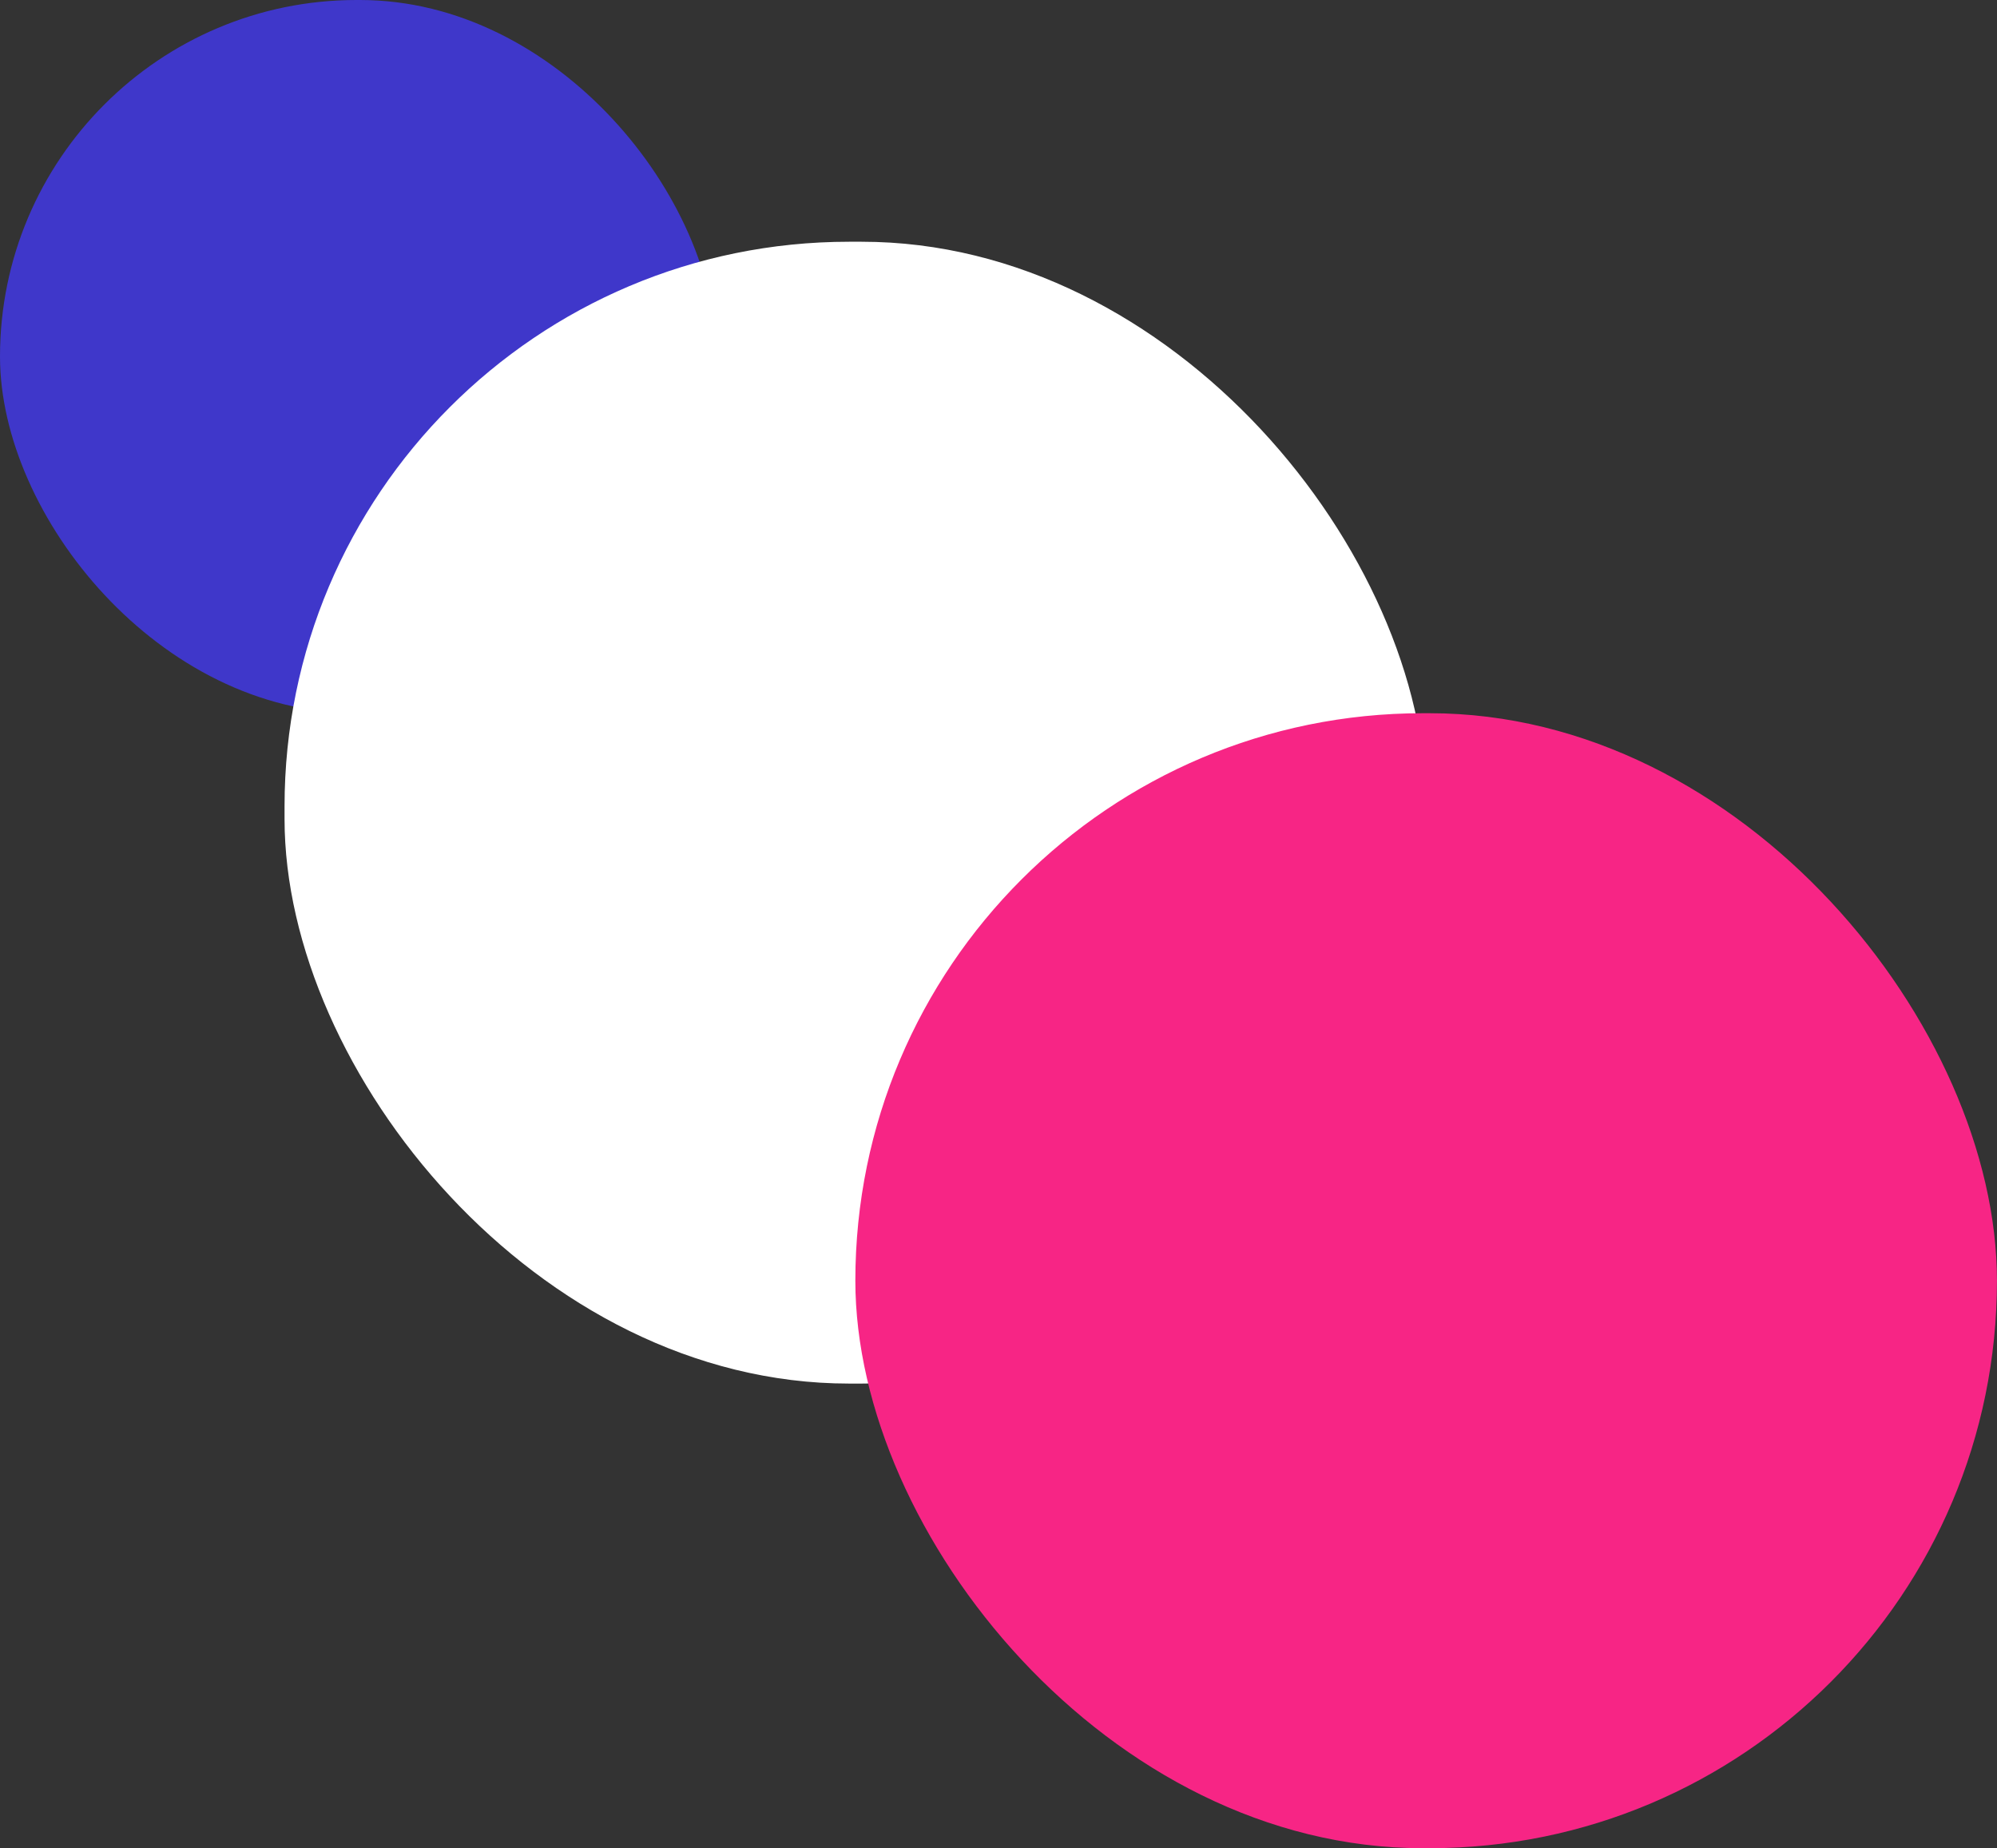 <svg width="1178" height="1090" viewBox="0 0 1178 1090" fill="none" xmlns="http://www.w3.org/2000/svg">
<rect x="0" y="0" width="1178" height="1090" fill="#333333" stroke="none"/>
<rect width="422.653" height="420.631" rx="210.315" fill="#3F37CA"/>
<rect x="167.848" y="142.569" width="673.414" height="673.414" rx="333" fill="white"/>
<rect x="504.555" y="420.631" width="673.414" height="669.369" rx="334.685" fill="#F72585"/>
</svg>
